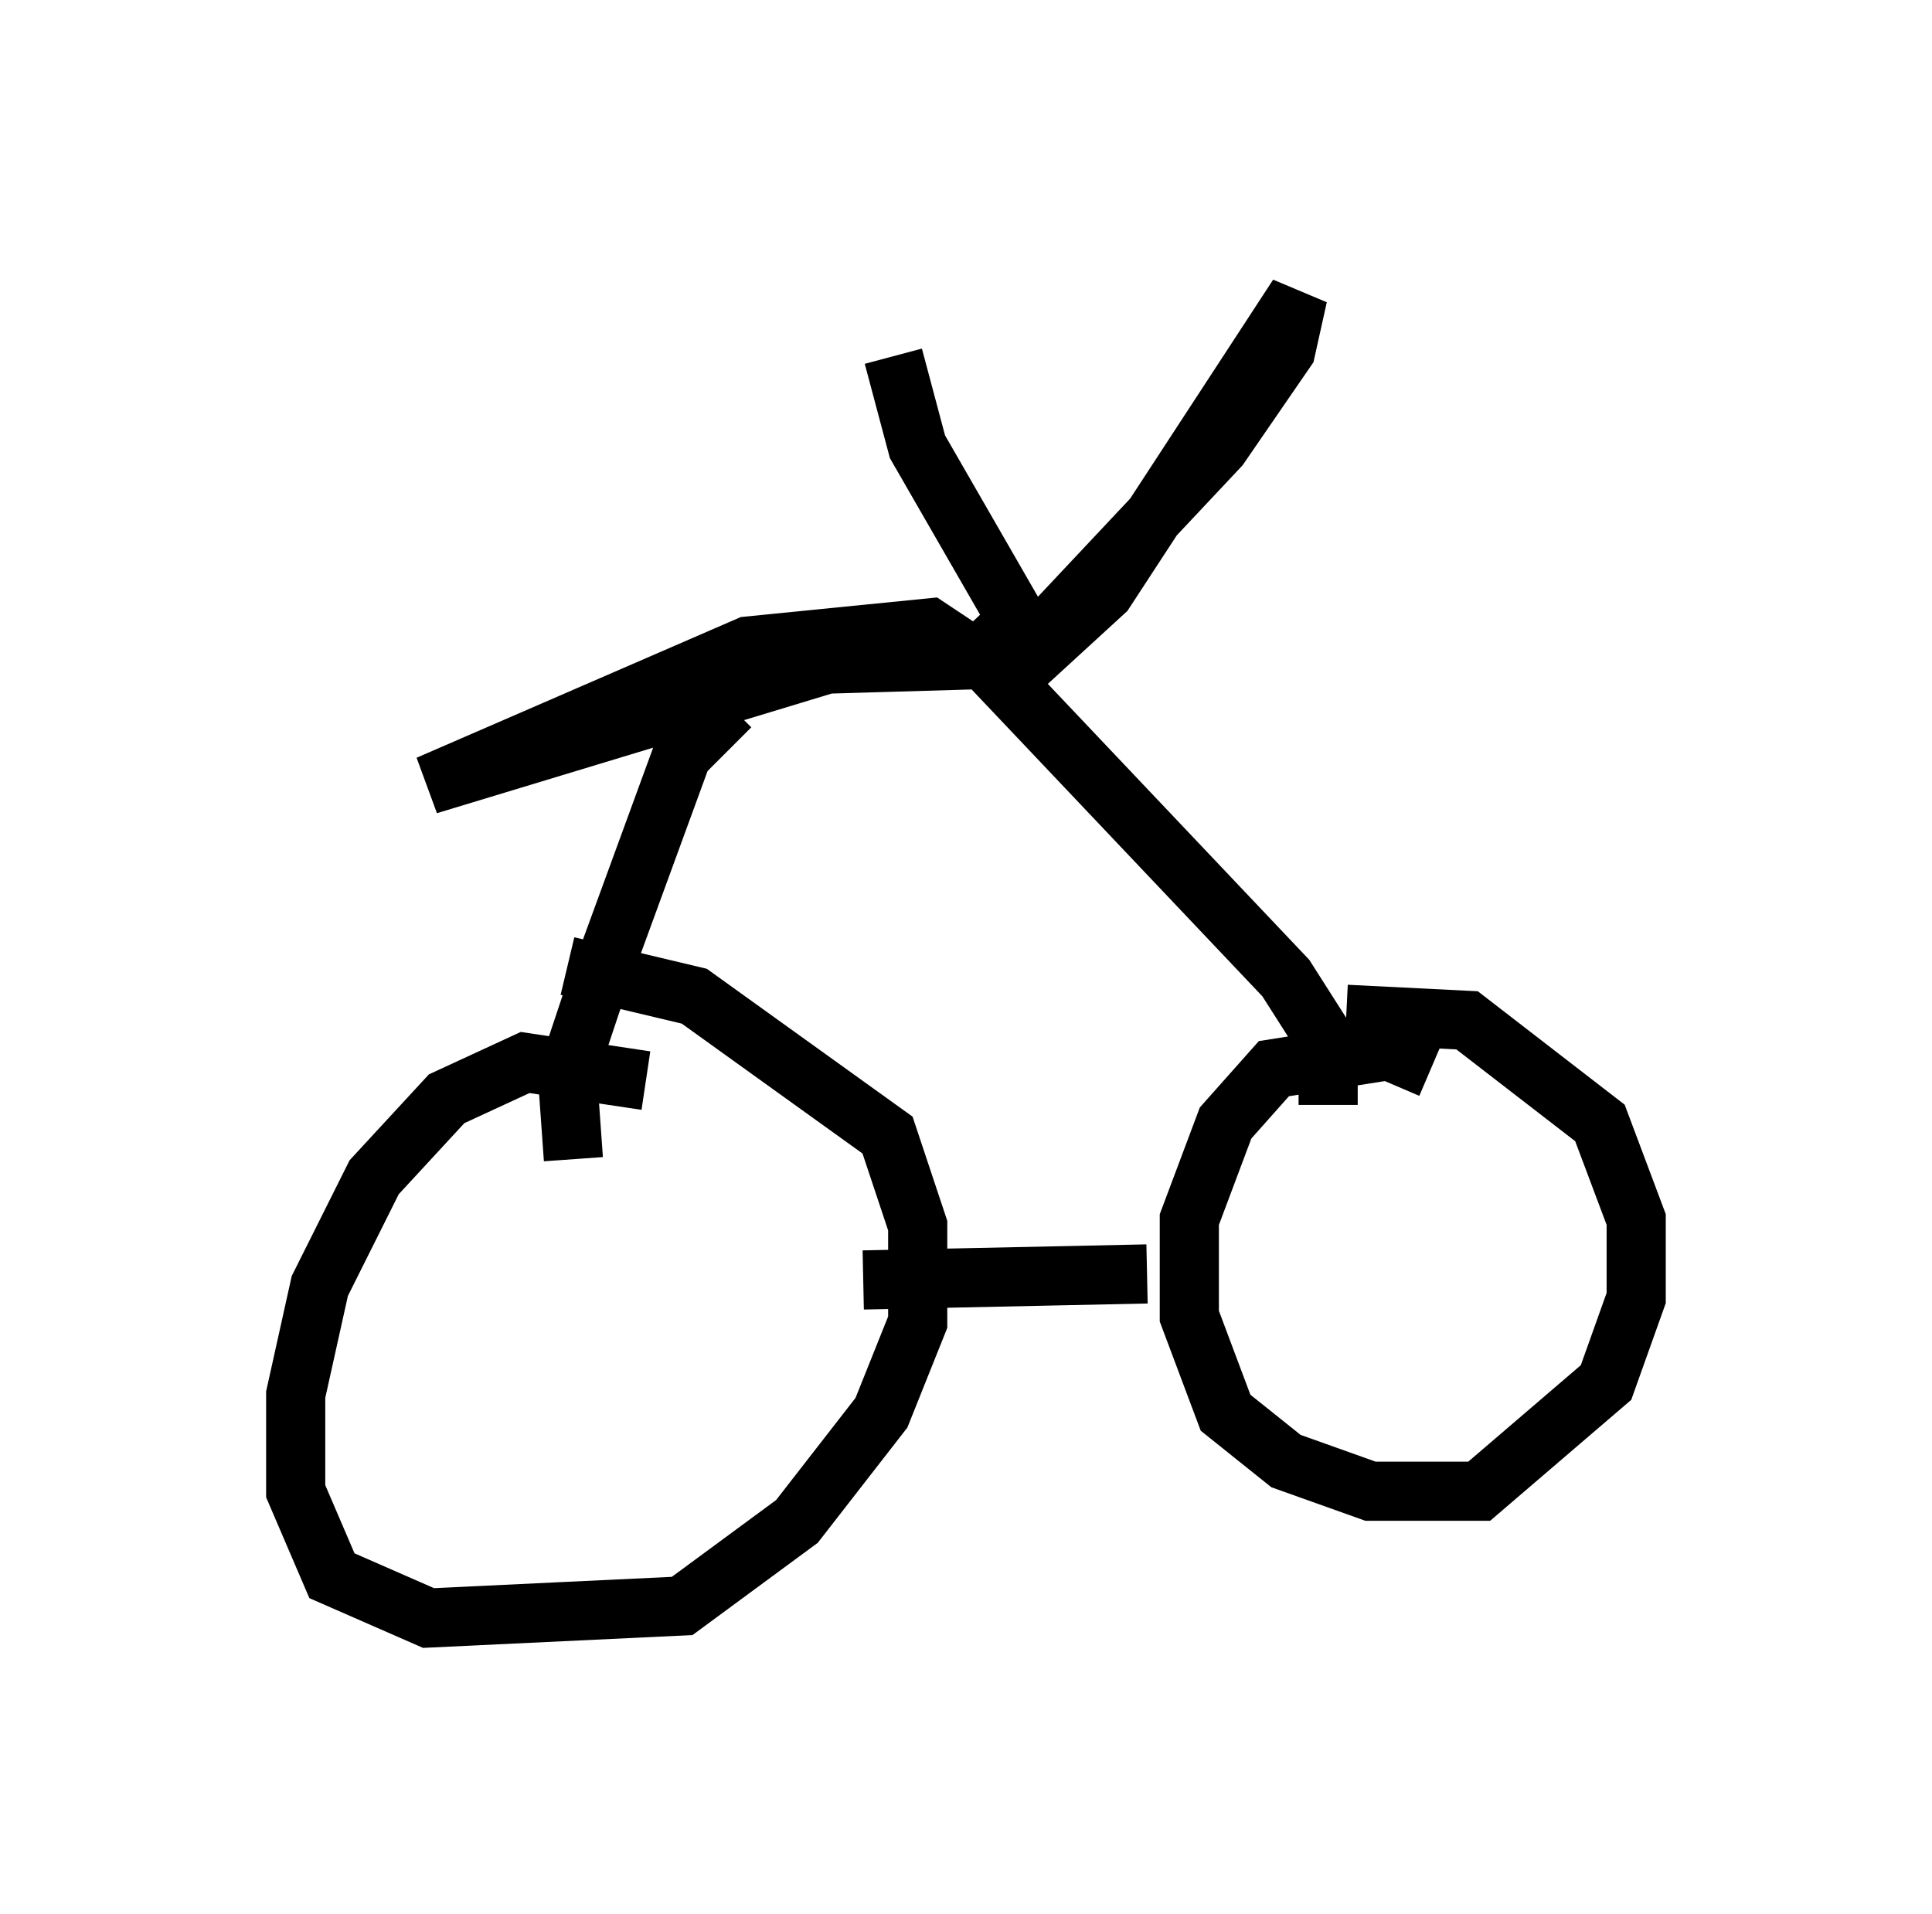 <?xml version="1.0" encoding="utf-8" ?>
<svg baseProfile="full" height="32.356" version="1.1" width="32.663" xmlns="http://www.w3.org/2000/svg" xmlns:ev="http://www.w3.org/2001/xml-events" xmlns:xlink="http://www.w3.org/1999/xlink"><defs /><rect fill="white" height="32.356" width="32.663" x="0" y="0" /><path d="M11.533, 18.781 m-0.613, -0.51 l-2.042, -0.306 -1.327, 0.613 l-1.225, 1.327 -0.919, 1.838 l-0.408, 1.838 0.0, 1.633 l0.613, 1.429 1.633, 0.715 l4.288, -0.204 1.94, -1.429 l1.429, -1.838 0.613, -1.531 l0.0, -1.633 -0.51, -1.531 l-3.267, -2.348 -2.144, -0.51 m14.598, 1.735 l-0.715, -0.306 -1.94, 0.306 l-0.817, 0.919 -0.613, 1.633 l0.0, 1.633 0.613, 1.633 l1.021, 0.817 1.429, 0.51 l1.838, 0.0 2.144, -1.838 l0.51, -1.429 0.0, -1.327 l-0.613, -1.633 -2.246, -1.735 l-2.042, -0.102 m-8.167, 4.492 l4.798, -0.102 m-9.698, -1.94 l-0.102, -1.429 0.408, -1.225 l1.531, -4.185 0.817, -0.817 m10.106, 6.738 l0.0, -1.021 -0.715, -1.123 l-5.513, -5.819 m0.102, 0.306 l-0.613, -0.408 -3.063, 0.306 l-5.41, 2.348 6.738, -2.042 l3.471, -0.102 1.225, -1.123 l3.267, -5.002 -0.204, 0.919 l-1.123, 1.633 -3.165, 3.369 l-1.94, -3.369 -0.408, -1.531 " fill="none" stroke="black" stroke-width="1" /></svg>